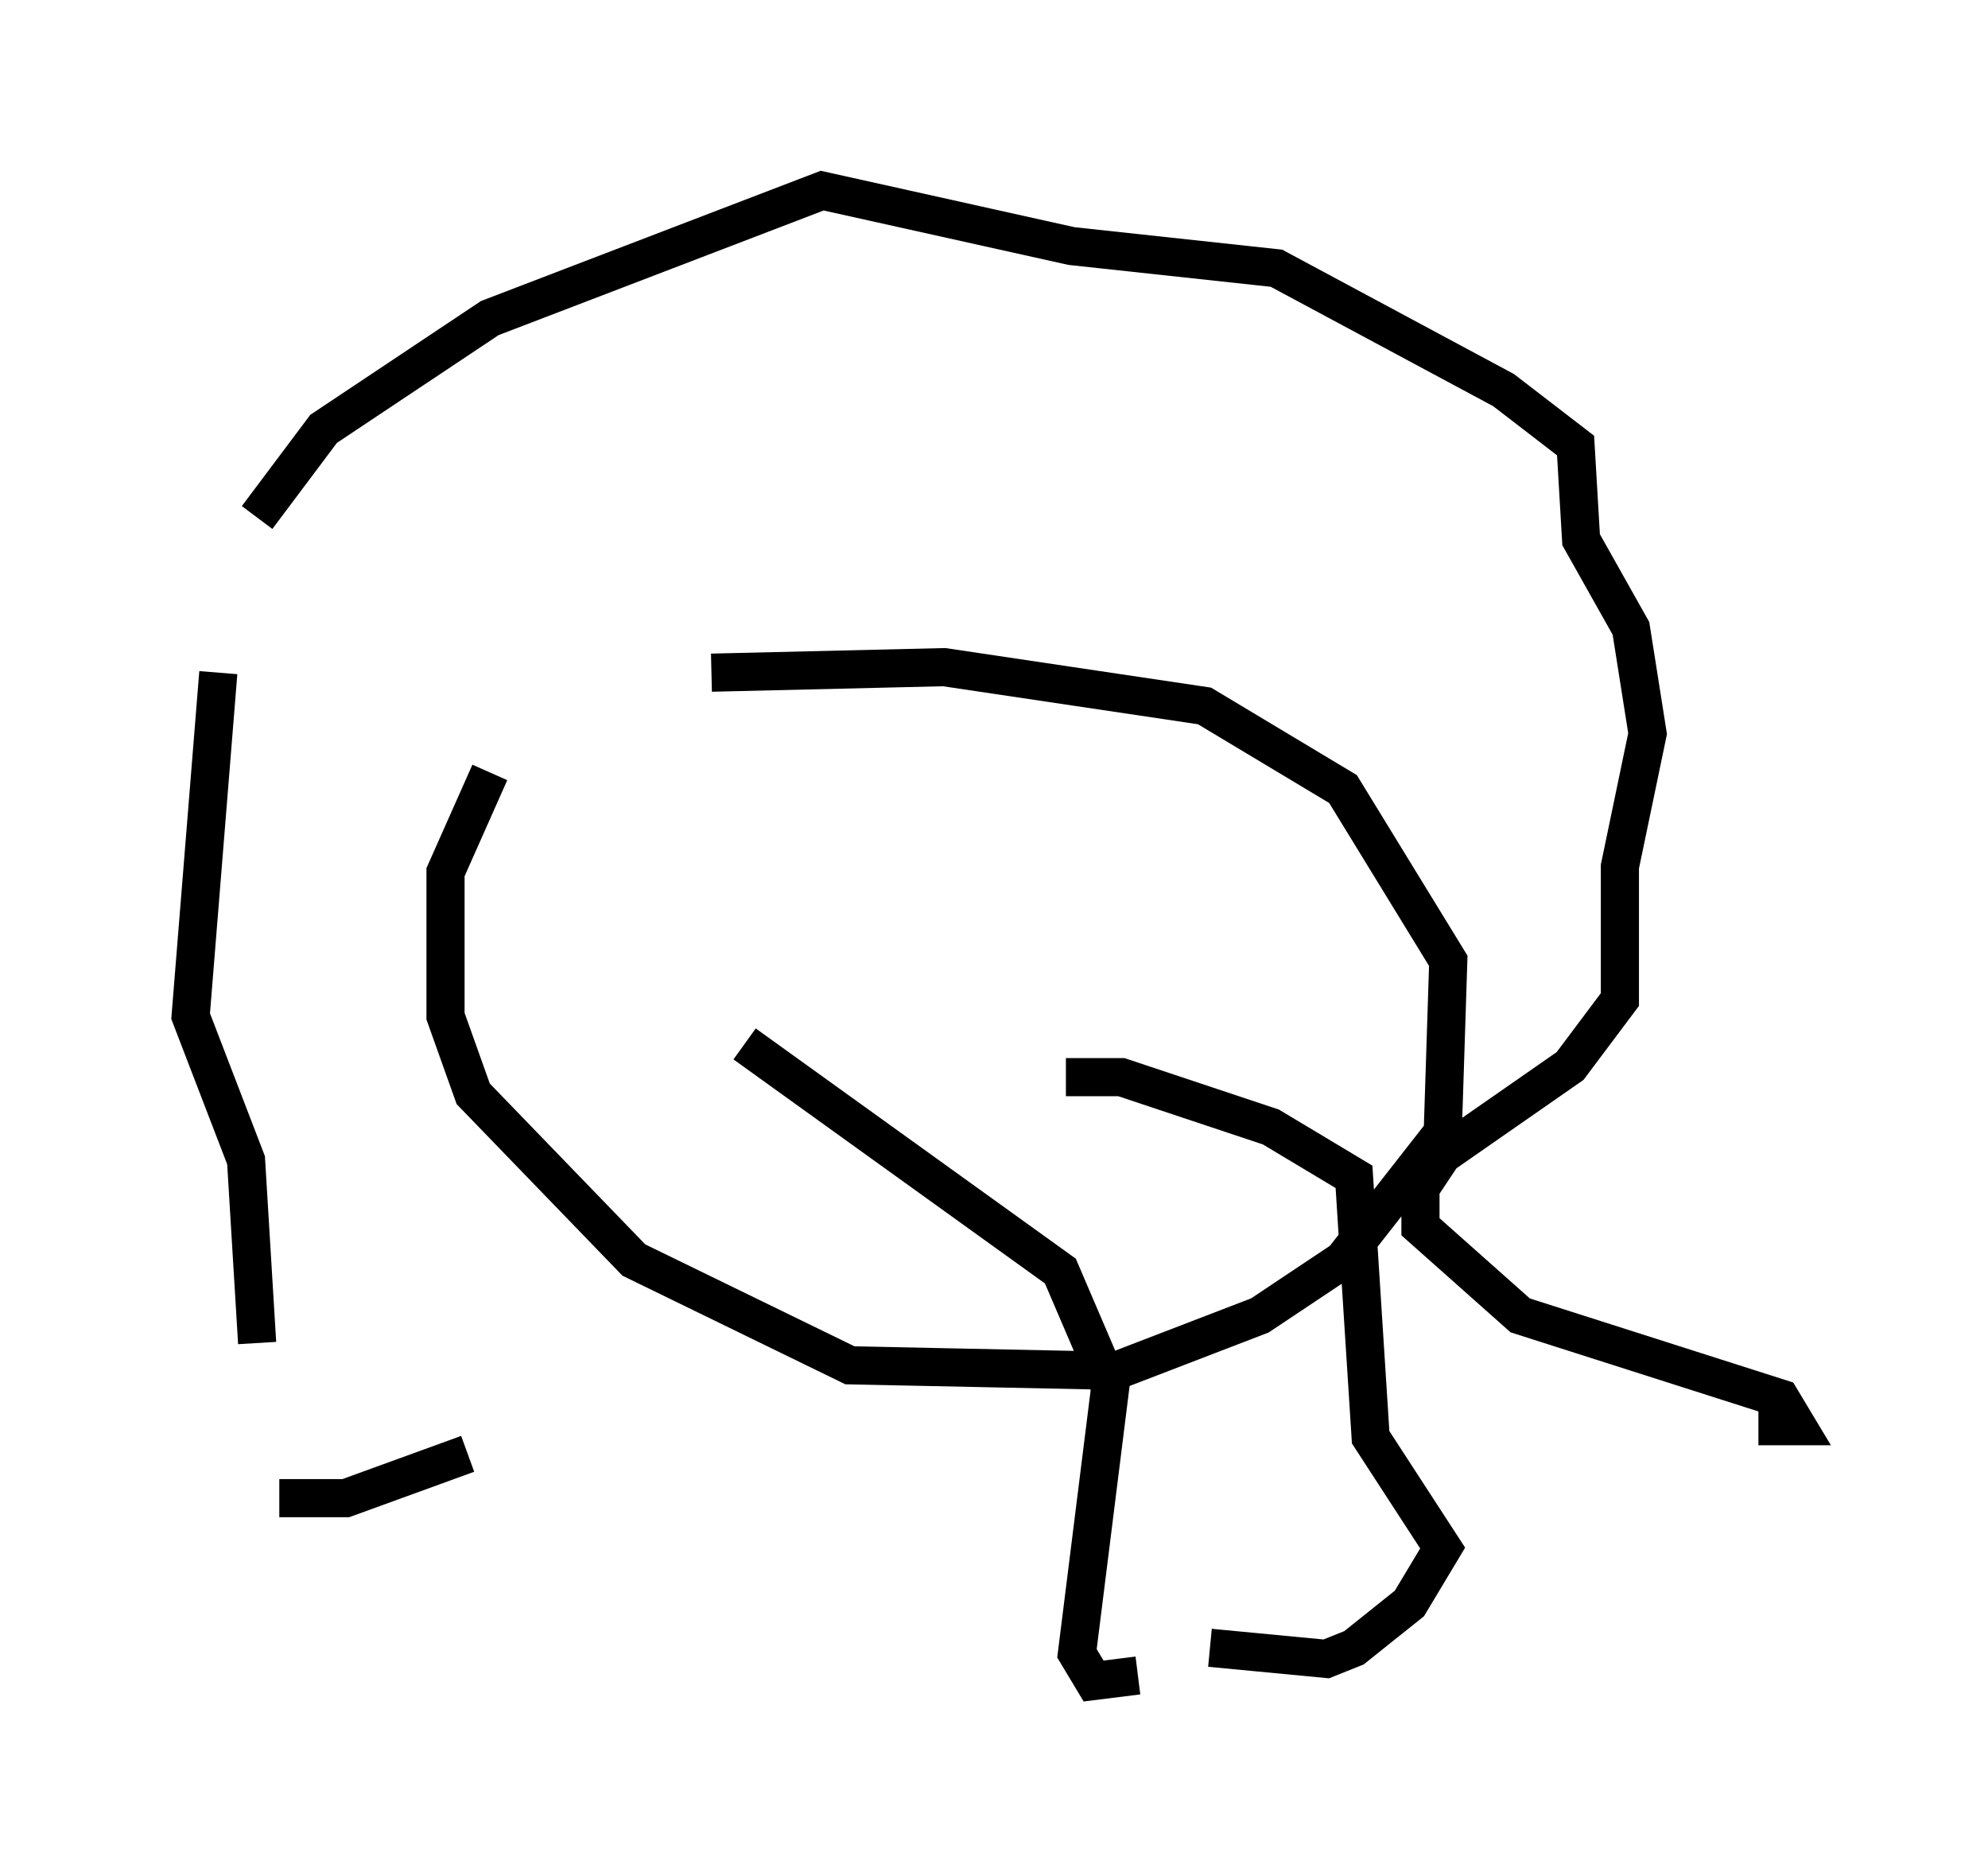 <?xml version="1.0" encoding="utf-8" ?>
<svg baseProfile="full" height="49.073" version="1.1" width="52.123" xmlns="http://www.w3.org/2000/svg" xmlns:ev="http://www.w3.org/2001/xml-events" xmlns:xlink="http://www.w3.org/1999/xlink"><defs /><rect fill="white" height="49.073" width="52.123" x="0" y="0" /><path d="M16.62, 17.346 m-3.777, 2.905 l-1.162, 2.615 0.0, 3.777 l0.726, 2.034 4.212, 4.358 l5.665, 2.76 6.972, 0.145 l3.777, -1.453 2.179, -1.453 l2.615, -3.341 0.145, -4.503 l-2.76, -4.503 -3.631, -2.179 l-6.827, -1.017 -6.101, 0.145 m-6.391, 20.48 l-3.196, 1.162 -1.743, 0.0 m-0.581, -4.067 l-0.291, -4.793 -1.453, -3.777 l0.726, -9.006 m1.017, -4.067 l1.743, -2.324 4.358, -2.905 l8.715, -3.341 6.536, 1.453 l5.374, 0.581 5.955, 3.196 l1.888, 1.453 0.145, 2.469 l1.307, 2.324 0.436, 2.76 l-0.726, 3.486 0.0, 3.486 l-1.307, 1.743 -3.341, 2.324 l-0.581, 0.872 0.0, 1.017 l2.615, 2.324 6.827, 2.179 l0.436, 0.726 -1.017, 0.0 m-26.581, -10.022 l8.279, 5.955 1.307, 3.05 l-0.872, 6.972 0.436, 0.726 l1.162, -0.145 m-1.888, -15.687 l1.453, 0.0 3.922, 1.307 l2.179, 1.307 0.436, 6.827 l1.888, 2.905 -0.872, 1.453 l-1.453, 1.162 -0.726, 0.291 l-3.05, -0.291 " fill="none" stroke="black" stroke-width="1" /></svg>